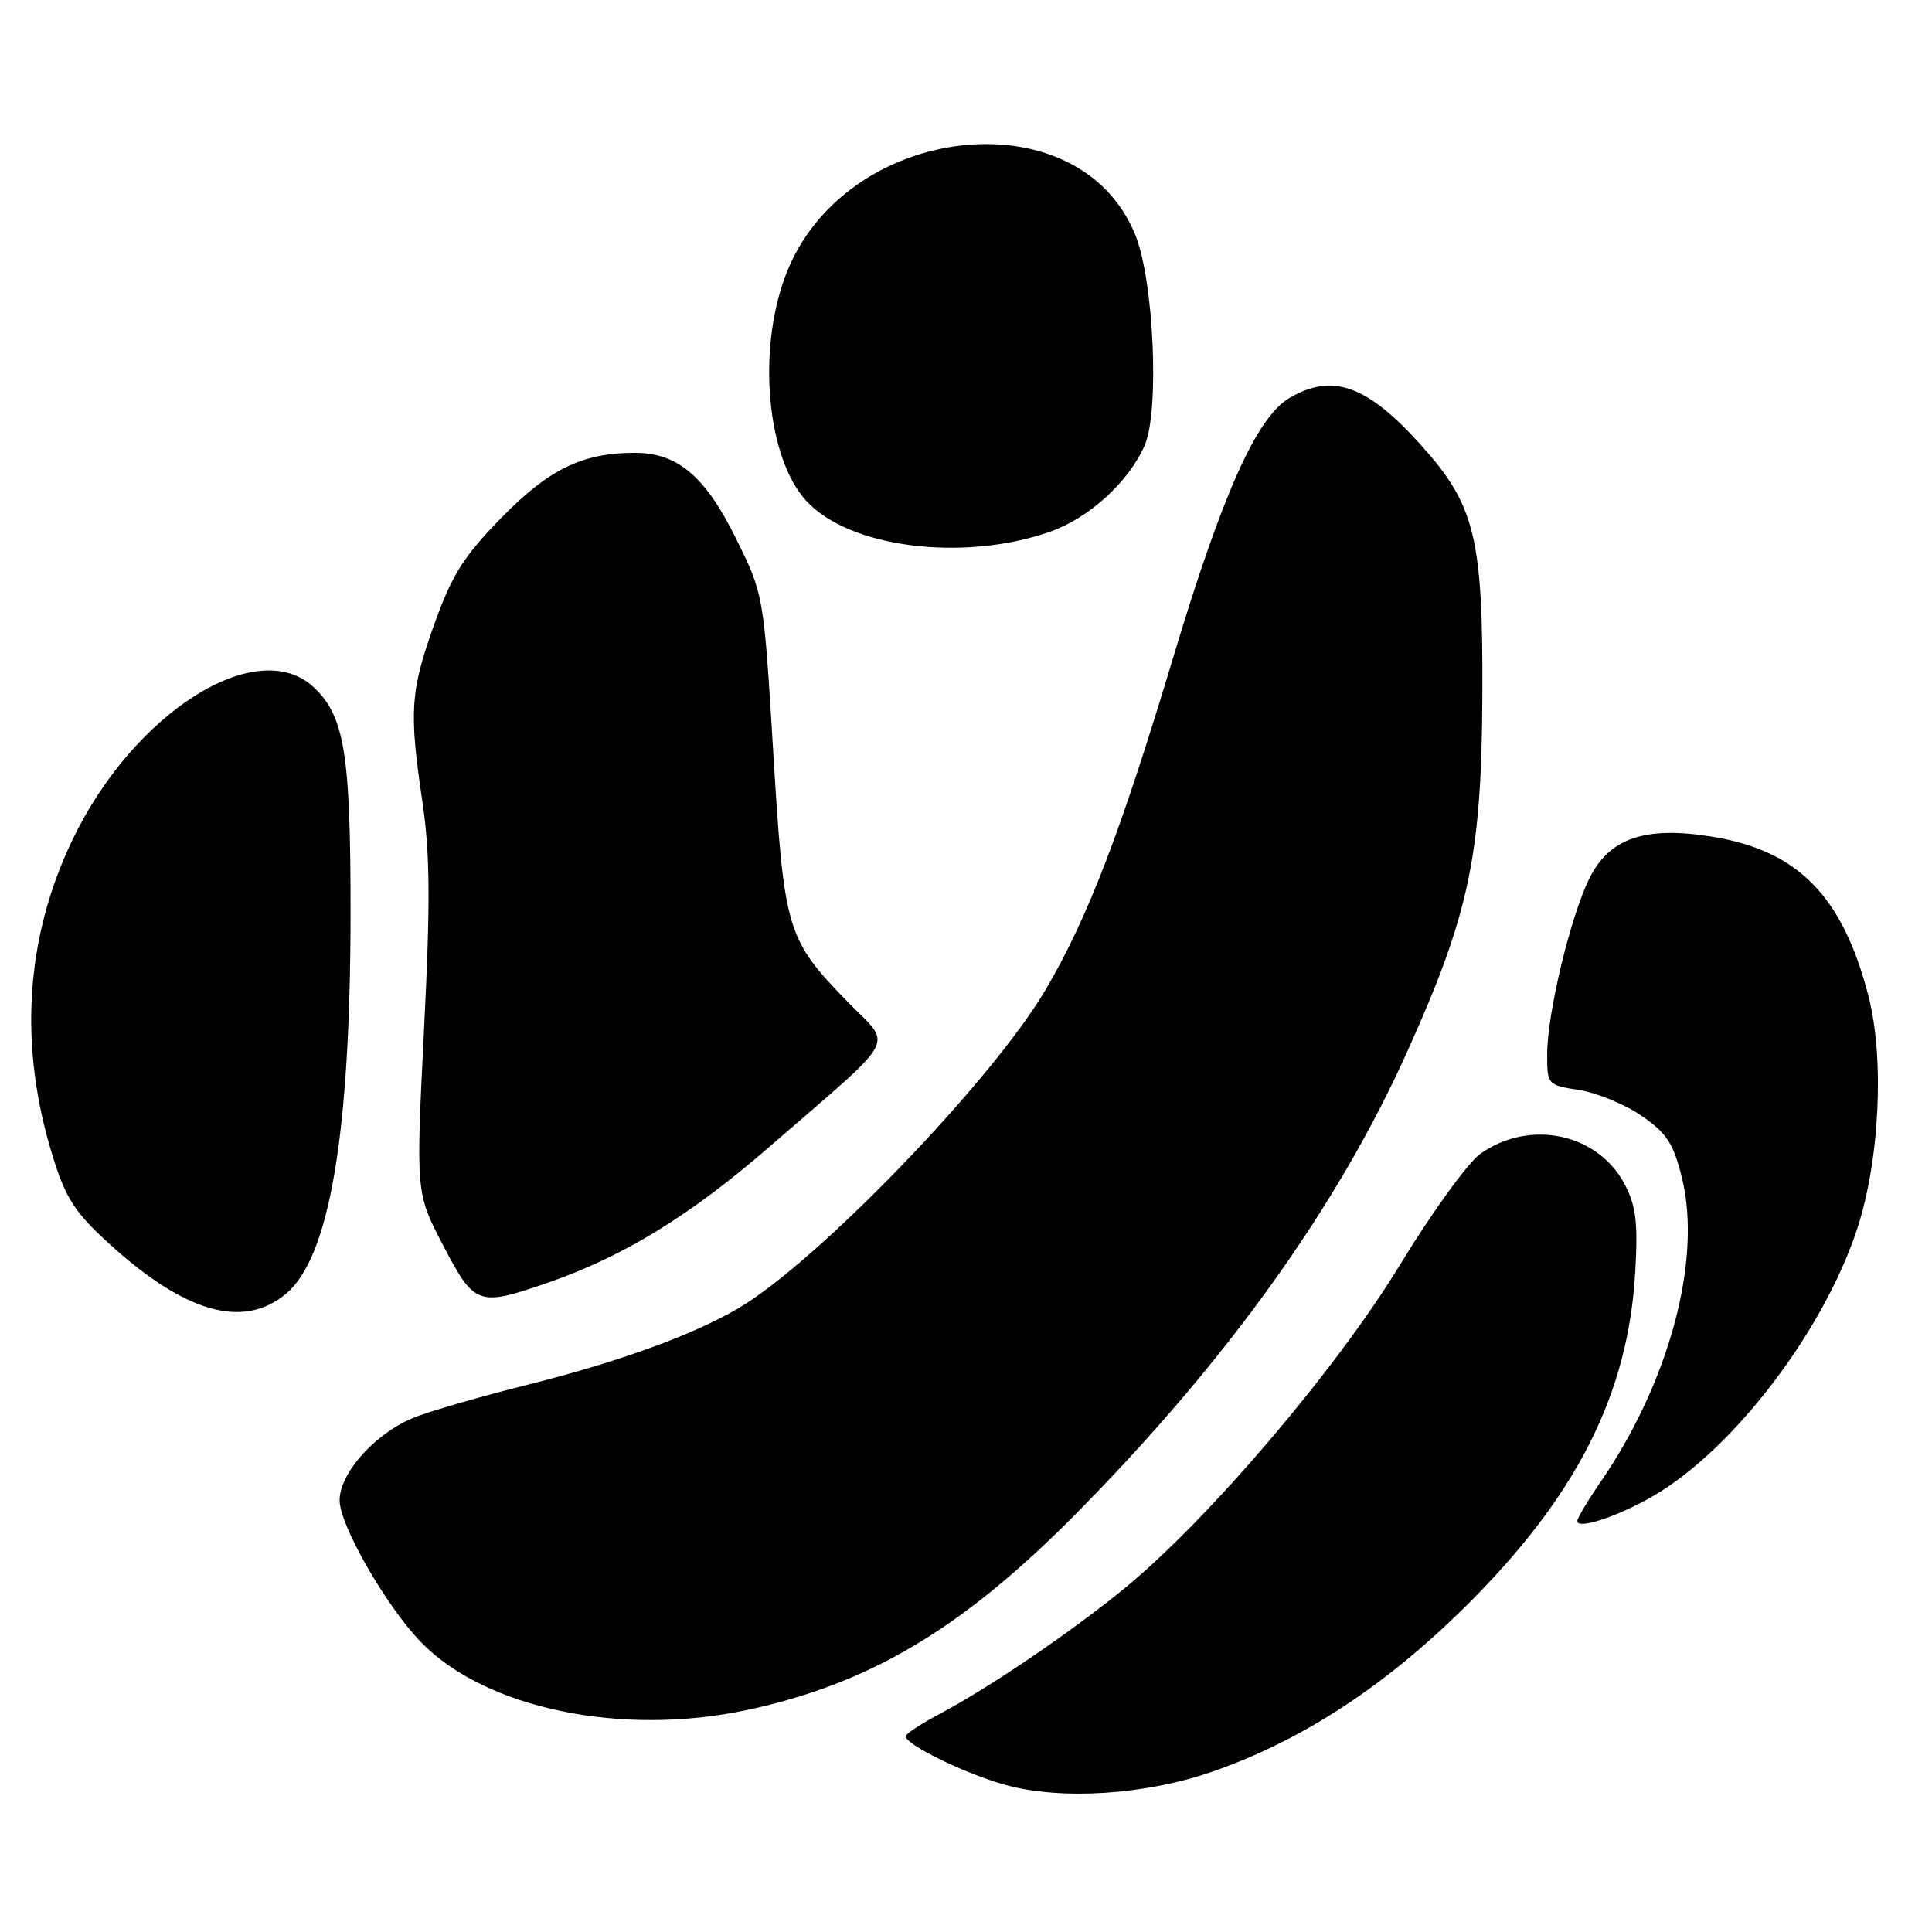 <?xml version="1.0" encoding="UTF-8" standalone="no"?>
<!DOCTYPE svg PUBLIC "-//W3C//DTD SVG 1.1//EN" "http://www.w3.org/Graphics/SVG/1.1/DTD/svg11.dtd" >
<svg xmlns="http://www.w3.org/2000/svg" xmlns:xlink="http://www.w3.org/1999/xlink" version="1.1" viewBox="0 0 256 256">
 <g >
 <path fill="currentColor"
d=" M 160.65 234.75 C 172.45 230.65 183.41 223.51 194.05 213.00 C 208.86 198.37 215.75 184.82 216.68 168.50 C 217.05 162.08 216.78 159.81 215.32 157.00 C 211.77 150.16 202.70 148.23 196.13 152.90 C 194.51 154.06 189.68 160.73 185.42 167.73 C 176.99 181.55 160.05 201.42 148.96 210.50 C 141.92 216.26 131.12 223.60 124.55 227.08 C 122.05 228.41 120.00 229.75 120.00 230.06 C 120.00 231.17 127.80 234.99 133.11 236.48 C 140.52 238.56 151.72 237.86 160.65 234.75 Z  M 99.00 226.58 C 115.32 223.09 127.61 215.74 142.67 200.48 C 162.62 180.28 177.21 159.91 186.47 139.34 C 194.70 121.09 196.33 113.31 196.42 92.00 C 196.51 71.28 195.45 66.94 188.30 58.99 C 181.14 51.02 176.55 49.38 170.84 52.75 C 166.52 55.29 161.97 65.45 155.49 87.00 C 148.50 110.26 144.18 121.52 138.60 131.06 C 131.54 143.11 108.30 167.22 97.81 173.37 C 91.75 176.92 81.92 180.48 69.82 183.51 C 64.14 184.93 57.58 186.81 55.23 187.69 C 49.98 189.65 45.00 195.07 45.00 198.81 C 45.00 202.09 51.18 212.84 55.79 217.60 C 64.34 226.40 82.34 230.14 99.00 226.58 Z  M 219.00 198.26 C 229.57 192.16 241.51 176.58 246.03 163.00 C 249.05 153.91 249.73 140.37 247.59 132.02 C 244.18 118.75 238.26 112.71 226.88 110.87 C 217.95 109.42 213.20 111.06 210.56 116.48 C 208.06 121.59 205.02 134.30 205.01 139.64 C 205.00 143.73 205.04 143.78 209.25 144.43 C 211.59 144.80 215.30 146.33 217.50 147.84 C 220.84 150.13 221.73 151.49 222.86 156.04 C 225.55 166.87 221.20 183.13 212.05 196.42 C 210.37 198.86 209.00 201.17 209.00 201.54 C 209.00 202.71 214.31 200.97 219.00 198.26 Z  M 37.92 171.41 C 43.67 166.57 46.43 150.29 46.45 121.00 C 46.46 99.89 45.65 94.90 41.59 91.08 C 34.07 84.02 17.64 94.42 9.55 111.39 C 3.34 124.40 2.46 138.61 6.97 153.16 C 8.70 158.77 9.88 160.61 14.44 164.77 C 24.51 173.97 32.27 176.17 37.92 171.41 Z  M 72.35 170.05 C 82.54 166.55 91.39 161.13 102.03 151.89 C 119.38 136.83 118.28 138.88 112.33 132.76 C 104.21 124.41 103.90 123.37 102.46 99.67 C 101.19 78.76 101.19 78.76 97.50 71.31 C 93.44 63.09 89.79 60.01 84.12 60.00 C 77.19 60.00 72.72 62.17 66.44 68.60 C 61.43 73.73 59.89 76.16 57.57 82.65 C 54.36 91.64 54.19 94.17 55.97 106.24 C 56.99 113.14 57.04 119.55 56.18 136.54 C 55.10 158.09 55.10 158.09 58.73 165.04 C 62.86 172.95 63.37 173.14 72.35 170.05 Z  M 139.18 70.44 C 144.34 68.62 149.59 63.81 151.68 59.00 C 153.65 54.46 152.90 37.28 150.46 31.20 C 143.02 12.60 111.67 16.23 104.06 36.58 C 100.33 46.54 101.62 60.61 106.79 66.32 C 112.45 72.58 127.63 74.51 139.18 70.44 Z "/>
</g>
</svg>
